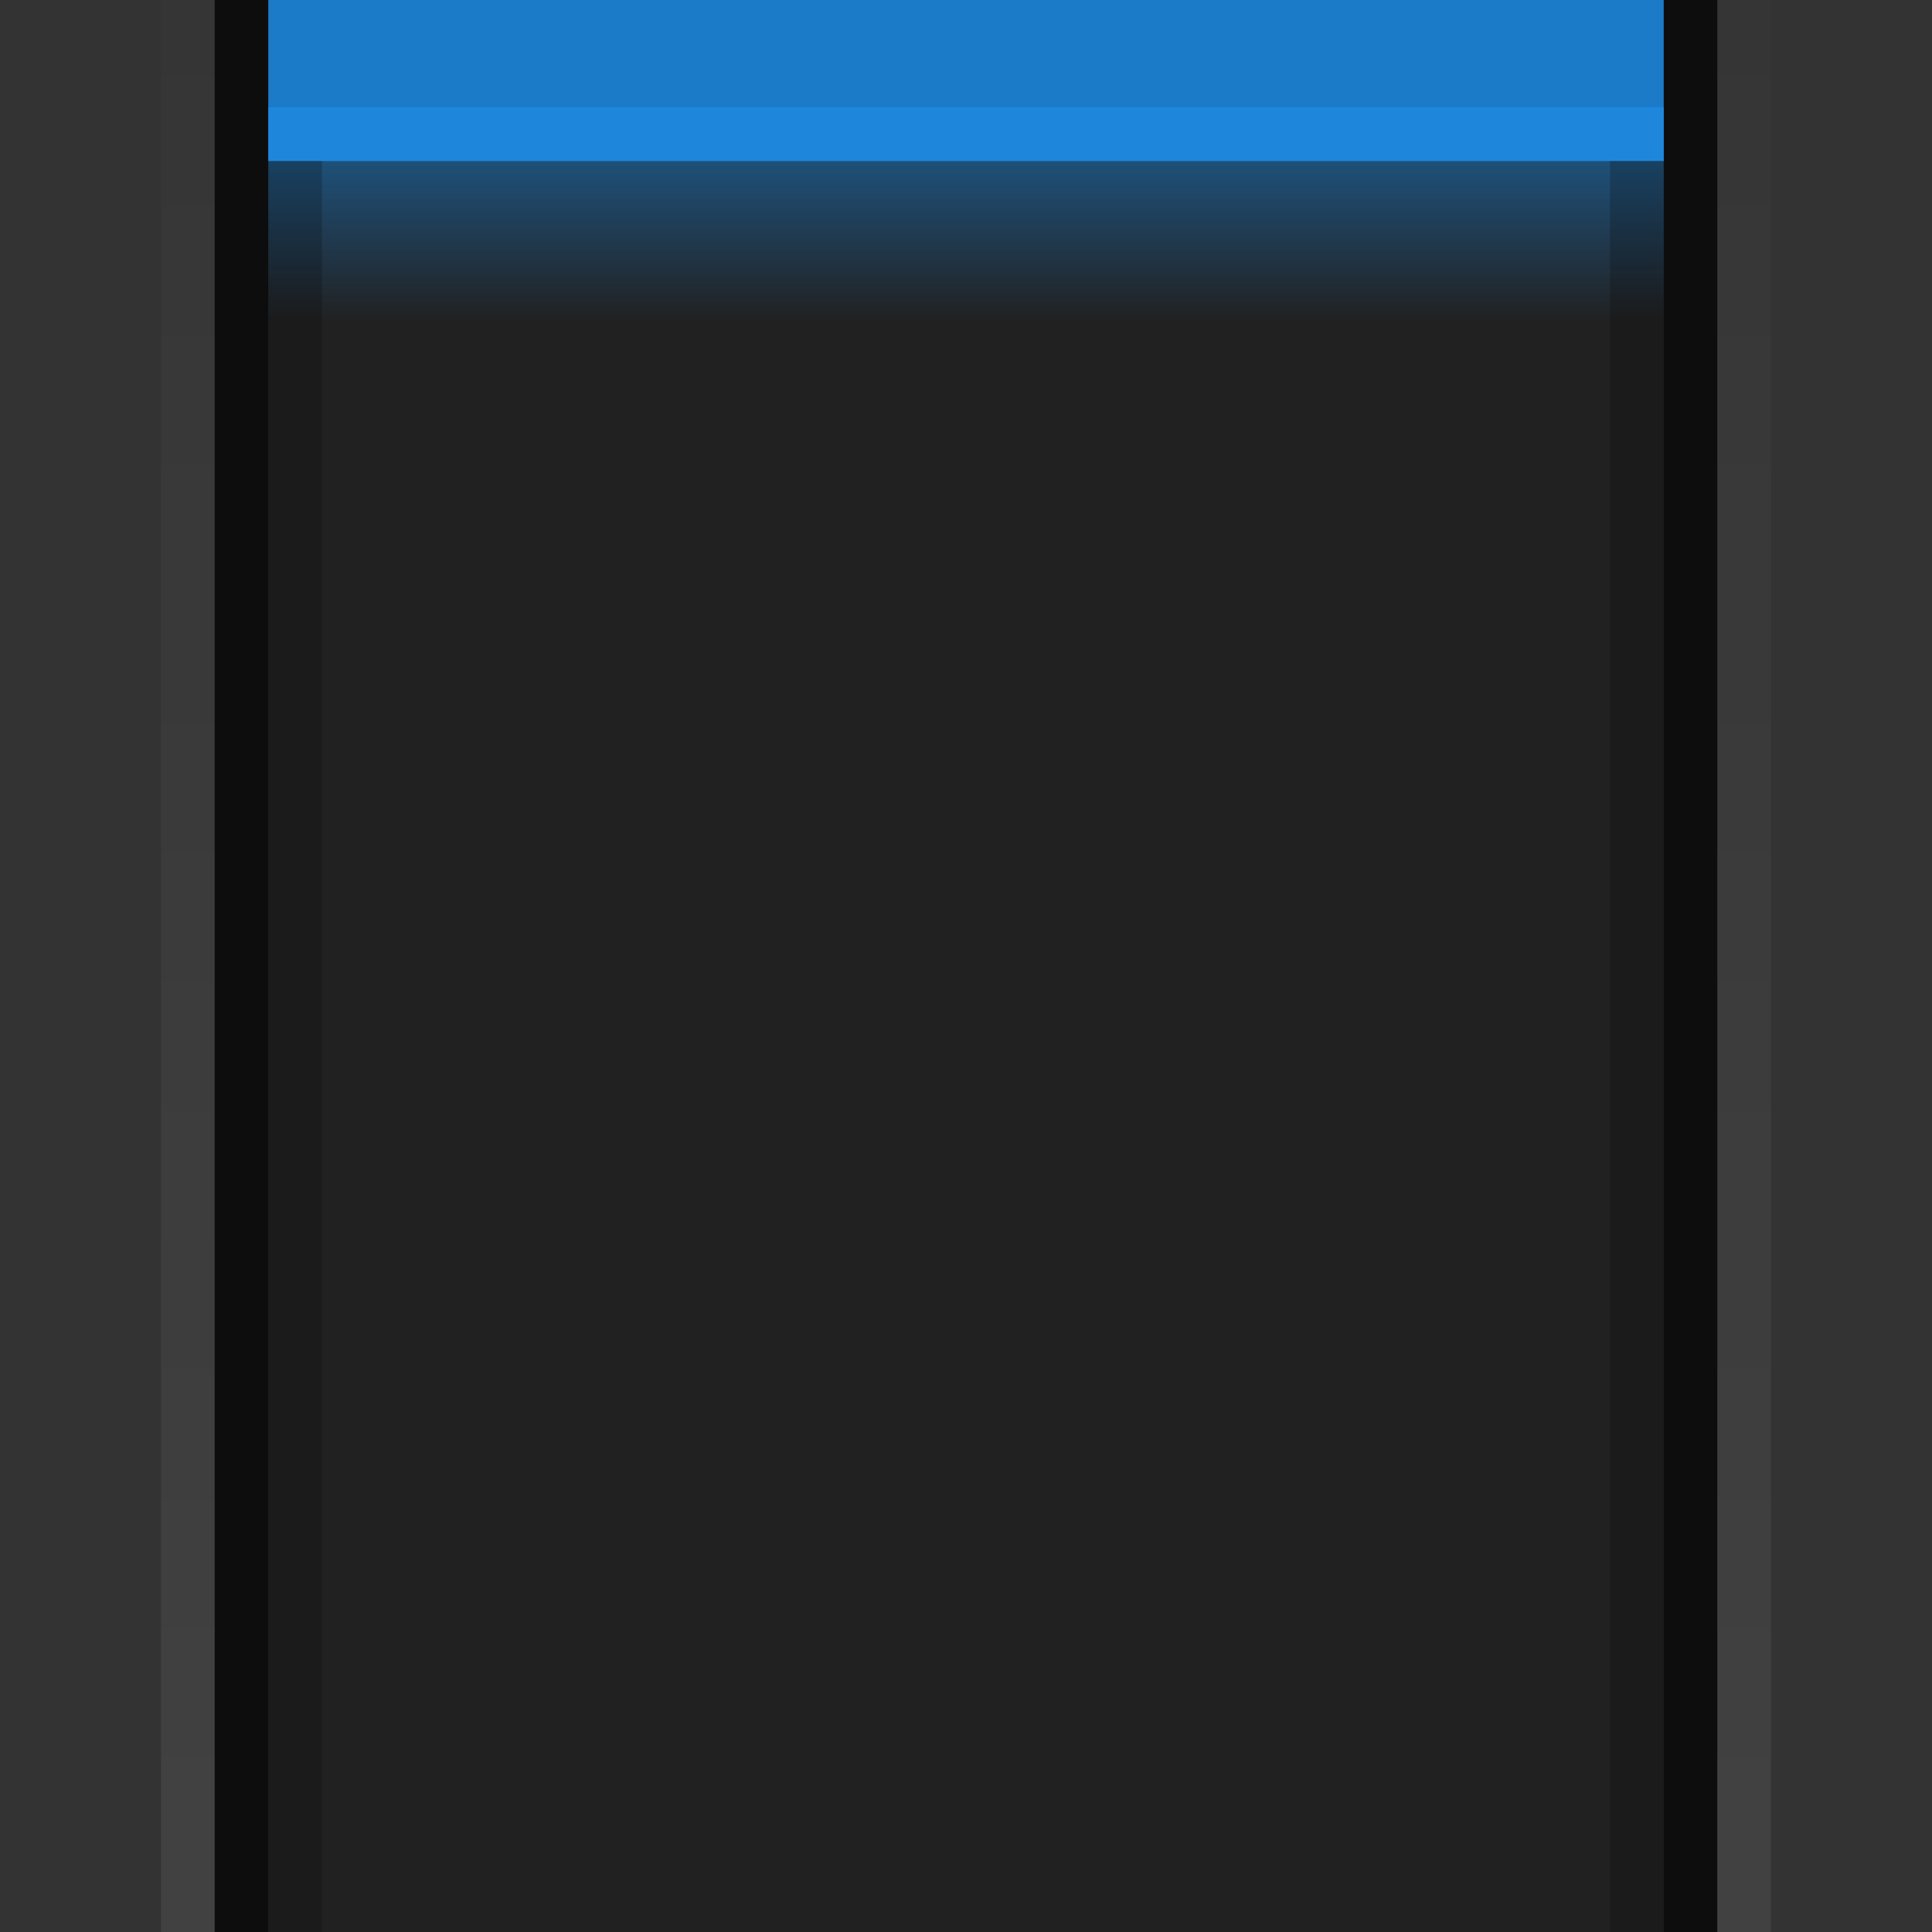 <?xml version="1.0" encoding="UTF-8" standalone="no"?>
<!-- Created with Inkscape (http://www.inkscape.org/) -->

<svg
   xmlns:dc="http://purl.org/dc/elements/1.1/"
   xmlns:cc="http://creativecommons.org/ns#"
   xmlns:rdf="http://www.w3.org/1999/02/22-rdf-syntax-ns#"
   xmlns:svg="http://www.w3.org/2000/svg"
   xmlns="http://www.w3.org/2000/svg"
   xmlns:xlink="http://www.w3.org/1999/xlink"
   xmlns:sodipodi="http://sodipodi.sourceforge.net/DTD/sodipodi-0.dtd"
   xmlns:inkscape="http://www.inkscape.org/namespaces/inkscape"
   width="36"
   height="36"
   id="svg3864"
   version="1.1"
   inkscape:version="0.48.5 r10040"
   sodipodi:docname="bottom_button-running.svg">
  <rect width="100%" height="100%" fill="#333333" stroke="none"/>
  <defs
     id="defs3866">
    <linearGradient
       id="linearGradient3923">
      <stop
         style="stop-color:#ffffff;stop-opacity:0;"
         offset="0"
         id="stop3925" />
      <stop
         style="stop-color:#ffffff;stop-opacity:1;"
         offset="1"
         id="stop3927" />
    </linearGradient>
    <linearGradient
       id="linearGradient3907">
      <stop
         style="stop-color:#1c7bc9;stop-opacity:0.525;"
         offset="0"
         id="stop3909" />
      <stop
         style="stop-color:#1c7bc9;stop-opacity:0;"
         offset="1"
         id="stop3911" />
    </linearGradient>
    <linearGradient
       inkscape:collect="always"
       xlink:href="#linearGradient3907"
       id="linearGradient3913"
       x1="3"
       y1="18"
       x2="6"
       y2="18"
       gradientUnits="userSpaceOnUse" />
    <linearGradient
       inkscape:collect="always"
       xlink:href="#linearGradient3923"
       id="linearGradient3929"
       x1="-7"
       y1="33"
       x2="36"
       y2="33"
       gradientUnits="userSpaceOnUse" />
    <linearGradient
       id="linearGradient3923-0">
      <stop
         style="stop-color:#ffffff;stop-opacity:0;"
         offset="0"
         id="stop3925-6" />
      <stop
         style="stop-color:#ffffff;stop-opacity:1;"
         offset="1"
         id="stop3927-1" />
    </linearGradient>
    <linearGradient
       gradientTransform="translate(0,-33)"
       y2="33"
       x2="36"
       y1="33"
       x1="-7"
       gradientUnits="userSpaceOnUse"
       id="linearGradient3946"
       xlink:href="#linearGradient3923-0"
       inkscape:collect="always" />
    <linearGradient
       inkscape:collect="always"
       xlink:href="#linearGradient3907"
       id="linearGradient3436"
       gradientUnits="userSpaceOnUse"
       x1="3"
       y1="18"
       x2="6"
       y2="18" />
    <linearGradient
       inkscape:collect="always"
       xlink:href="#linearGradient3923"
       id="linearGradient3438"
       gradientUnits="userSpaceOnUse"
       x1="-7"
       y1="33"
       x2="36"
       y2="33" />
    <linearGradient
       inkscape:collect="always"
       xlink:href="#linearGradient3923-0"
       id="linearGradient3440"
       gradientUnits="userSpaceOnUse"
       gradientTransform="translate(0,-33)"
       x1="-7"
       y1="33"
       x2="36"
       y2="33" />
    <linearGradient
       inkscape:collect="always"
       xlink:href="#linearGradient3907"
       id="linearGradient3516"
       gradientUnits="userSpaceOnUse"
       x1="3"
       y1="18"
       x2="6"
       y2="18" />
    <linearGradient
       inkscape:collect="always"
       xlink:href="#linearGradient3923"
       id="linearGradient3518"
       gradientUnits="userSpaceOnUse"
       x1="-7"
       y1="33"
       x2="36"
       y2="33" />
    <linearGradient
       inkscape:collect="always"
       xlink:href="#linearGradient3923-0"
       id="linearGradient3520"
       gradientUnits="userSpaceOnUse"
       gradientTransform="translate(0,-33)"
       x1="-7"
       y1="33"
       x2="36"
       y2="33" />
  </defs>
  <sodipodi:namedview
     id="base"
     pagecolor="#212930"
     bordercolor="#666666"
     borderopacity="1.0"
     inkscape:pageopacity="1"
     inkscape:pageshadow="2"
     inkscape:zoom="11.197802"
     inkscape:cx="0.092335851"
     inkscape:cy="22.918092"
     inkscape:current-layer="layer1"
     showgrid="true"
     inkscape:grid-bbox="true"
     inkscape:document-units="px"
     inkscape:window-width="1186"
     inkscape:window-height="726"
     inkscape:window-x="148"
     inkscape:window-y="171"
     inkscape:window-maximized="0"
     showguides="true"
     inkscape:guide-bbox="true">
    <inkscape:grid
       type="xygrid"
       id="grid4380"
       empspacing="5"
       visible="true"
       enabled="true"
       snapvisiblegridlinesonly="true" />
    <sodipodi:guide
       orientation="1,0"
       position="19,18"
       id="guide4429" />
    <sodipodi:guide
       orientation="0,1"
       position="19,18"
       id="guide4431" />
  </sodipodi:namedview>
  <g
     id="layer1"
     inkscape:label="Layer 1"
     inkscape:groupmode="layer"
     transform="translate(0,4)">
    <g
       id="g3503"
       transform="matrix(1,0,0,-1,0,28)">
      <g
         transform="matrix(0,-1,1,0,4,32)"
         id="g3424">
        <rect
           style="fill:#000000;fill-opacity:0.353"
           id="rect3787"
           width="36"
           height="26"
           x="0"
           y="5"
           transform="translate(0,-4)" />
        <rect
           style="fill:#000000;fill-opacity:0.745"
           id="rect3783"
           width="36"
           height="1"
           x="0"
           y="4"
           transform="translate(0,-4)" />
        <rect
           style="fill:#000000;fill-opacity:0.745"
           id="rect3785"
           width="36"
           height="1"
           x="0"
           y="31"
           transform="translate(0,-4)" />
        <rect
           style="fill:#1c7bc9;fill-opacity:1"
           id="rect3781-5"
           width="3"
           height="26"
           x="0"
           y="1"
           ry="0" />
        <rect
           style="fill:url(#linearGradient3516);fill-opacity:1"
           id="rect3905"
           width="5"
           height="26"
           x="3"
           y="5"
           transform="translate(0,-4)" />
        <rect
           style="fill:#1e87dc;fill-opacity:1"
           id="rect3919"
           width="1"
           height="26"
           x="2"
           y="5"
           transform="translate(0,-4)" />
        <rect
           style="opacity:0.07;fill:url(#linearGradient3518);fill-opacity:1"
           id="rect3921"
           width="36"
           height="1"
           x="0"
           y="32"
           transform="translate(0,-4)" />
        <rect
           style="opacity:0.07;fill:url(#linearGradient3520);fill-opacity:1"
           id="rect3921-6"
           width="36"
           height="1"
           x="0"
           y="-1" />
        <rect
           style="fill:#000000;fill-opacity:0.196;stroke:#000000;stroke-width:0;stroke-linejoin:round;stroke-miterlimit:4;stroke-opacity:1;stroke-dasharray:none;stroke-dashoffset:0"
           id="rect3793"
           width="33"
           height="1"
           x="3"
           y="5"
           transform="translate(0,-4)" />
        <rect
           style="fill:#000000;fill-opacity:0.196;stroke:#000000;stroke-width:0;stroke-linejoin:round;stroke-miterlimit:4;stroke-opacity:1;stroke-dasharray:none;stroke-dashoffset:0"
           id="rect3793-5"
           width="33"
           height="1"
           x="3"
           y="26" />
      </g>
    </g>
  </g>
</svg>
